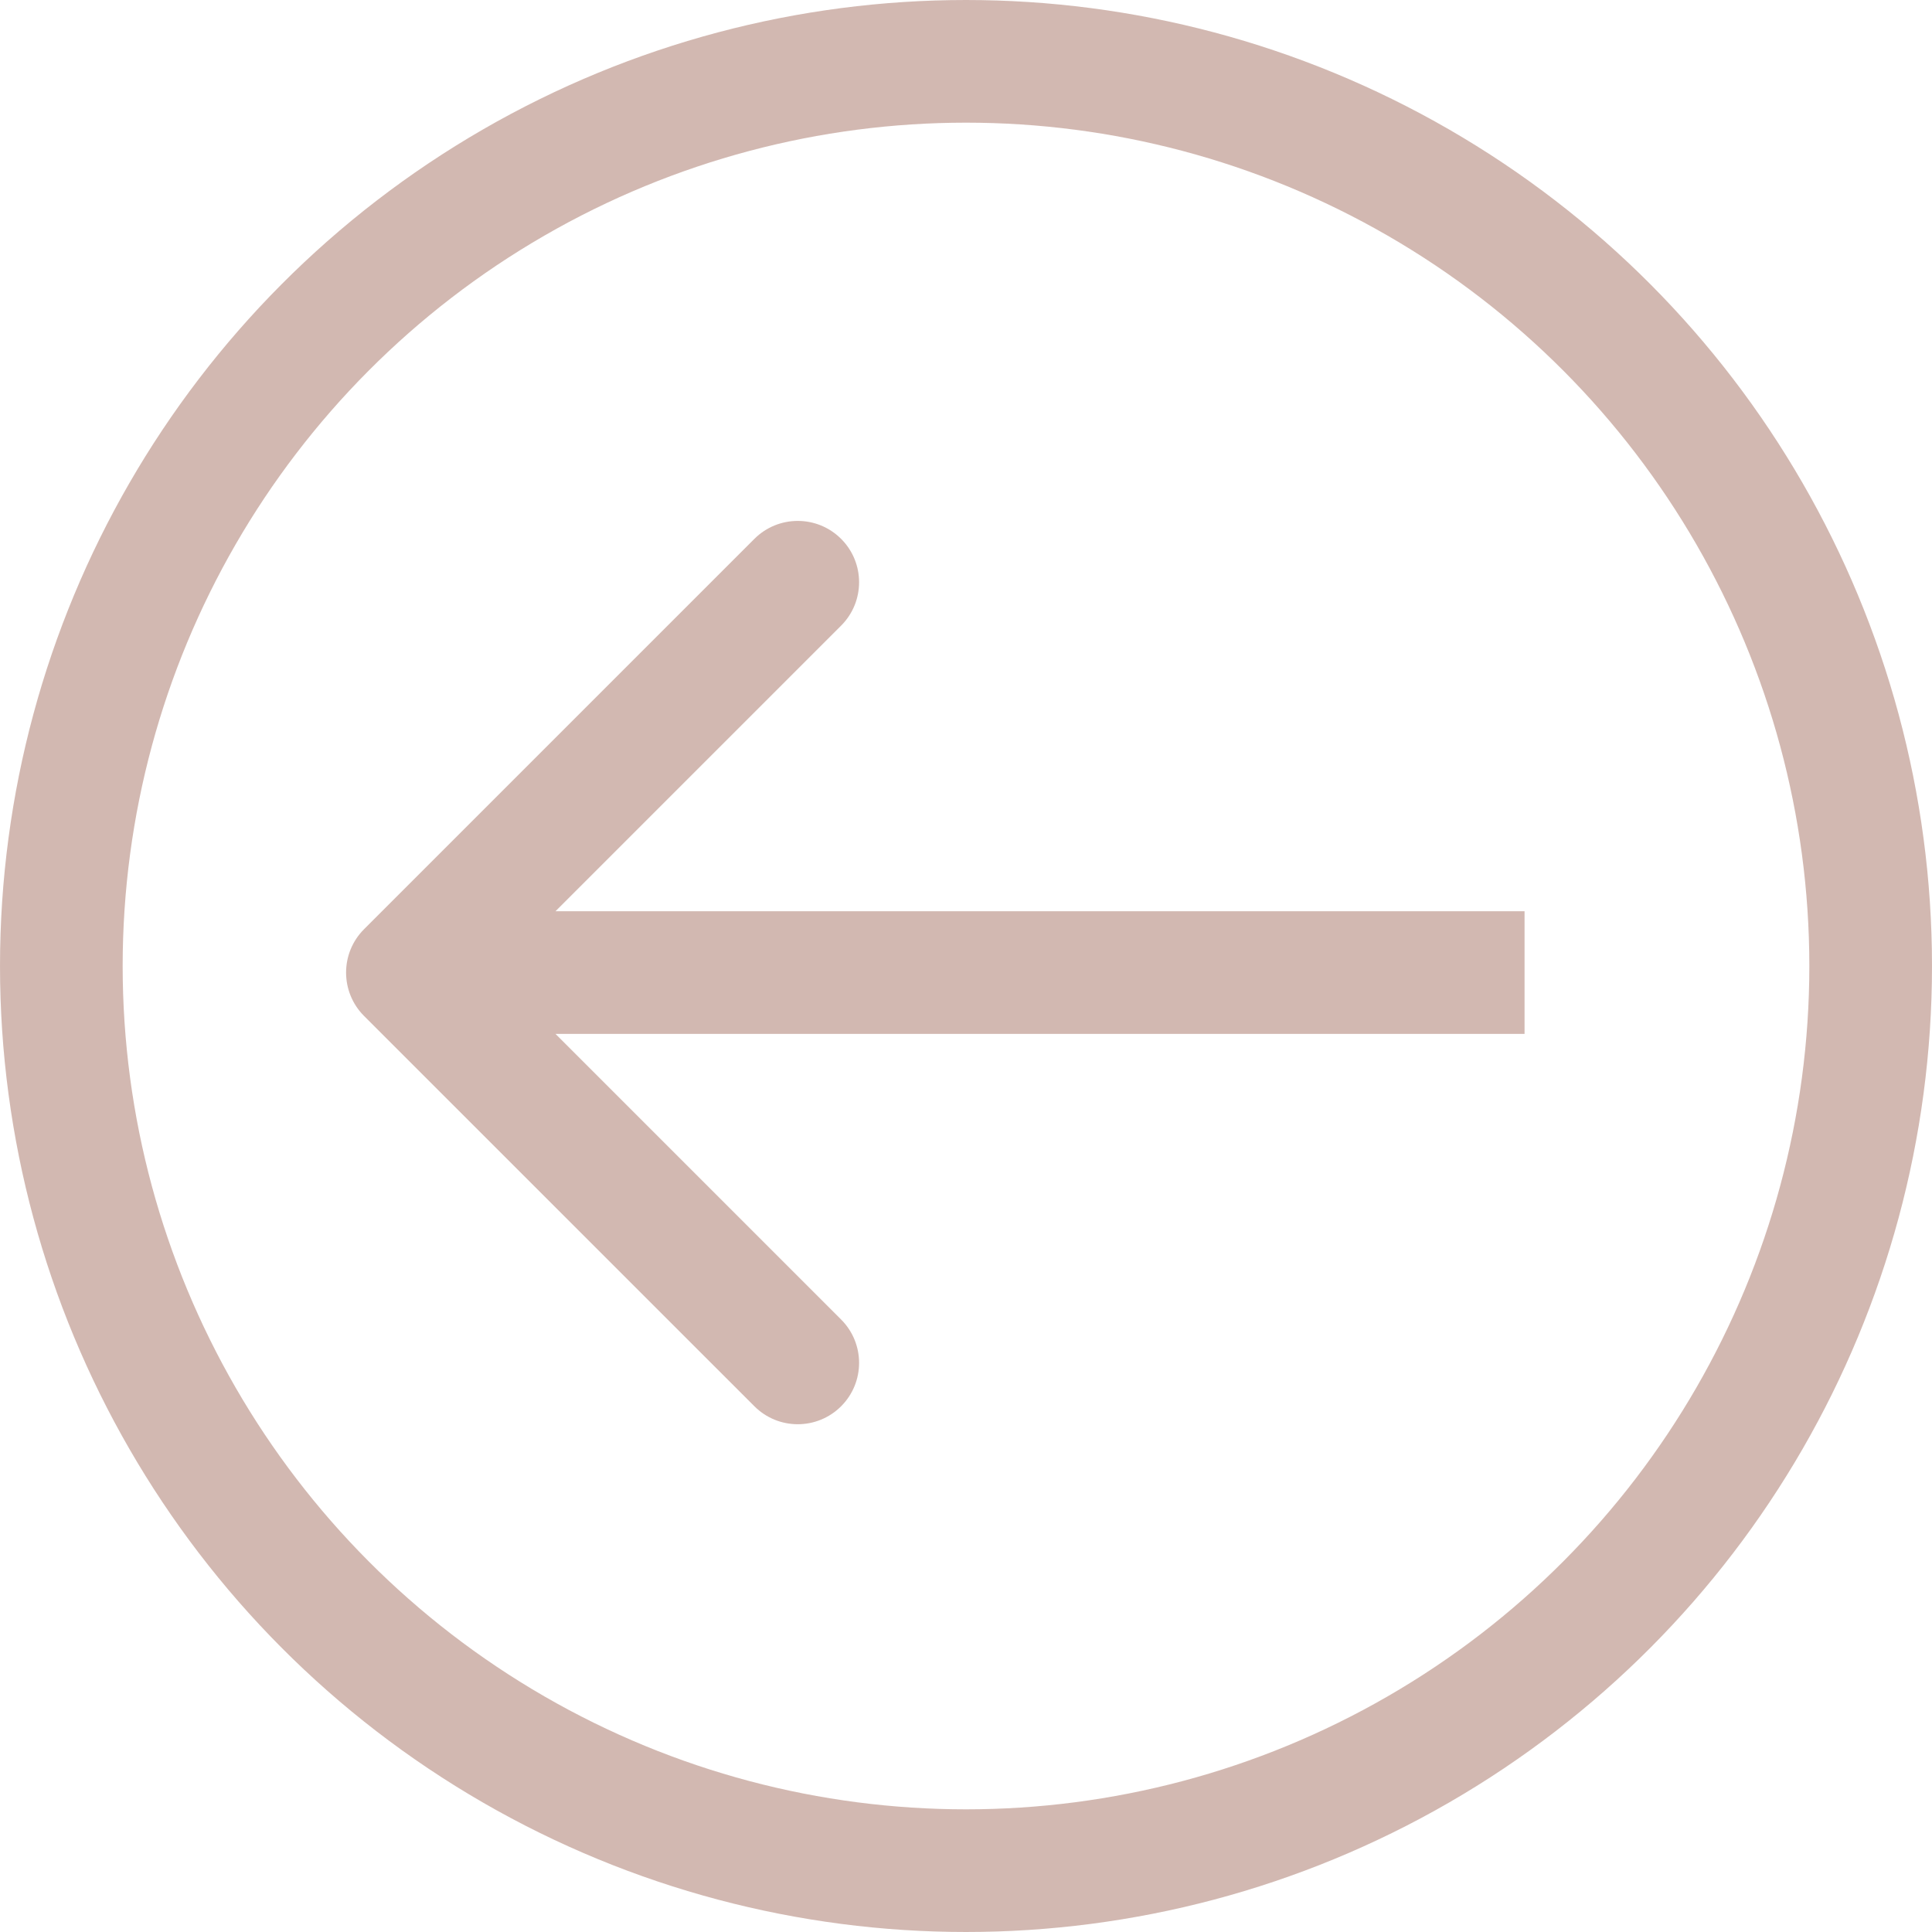 <svg width="63" height="63" viewBox="0 0 63 63" fill="none" xmlns="http://www.w3.org/2000/svg">
<g opacity="0.5">
<circle cx="31.5" cy="31.5" r="29.5" stroke="#A67264" stroke-width="4"/>
<path d="M11.871 30.3C11.09 31.081 11.09 32.347 11.871 33.129L24.599 45.856C25.381 46.638 26.647 46.638 27.428 45.856C28.209 45.075 28.209 43.809 27.428 43.028L16.114 31.714L27.428 20.401C28.209 19.619 28.209 18.353 27.428 17.572C26.647 16.791 25.381 16.791 24.599 17.572L11.871 30.3ZM13.286 33.714H49.714V29.714H13.286V33.714Z" fill="#A67264"/>
</g>
</svg>
